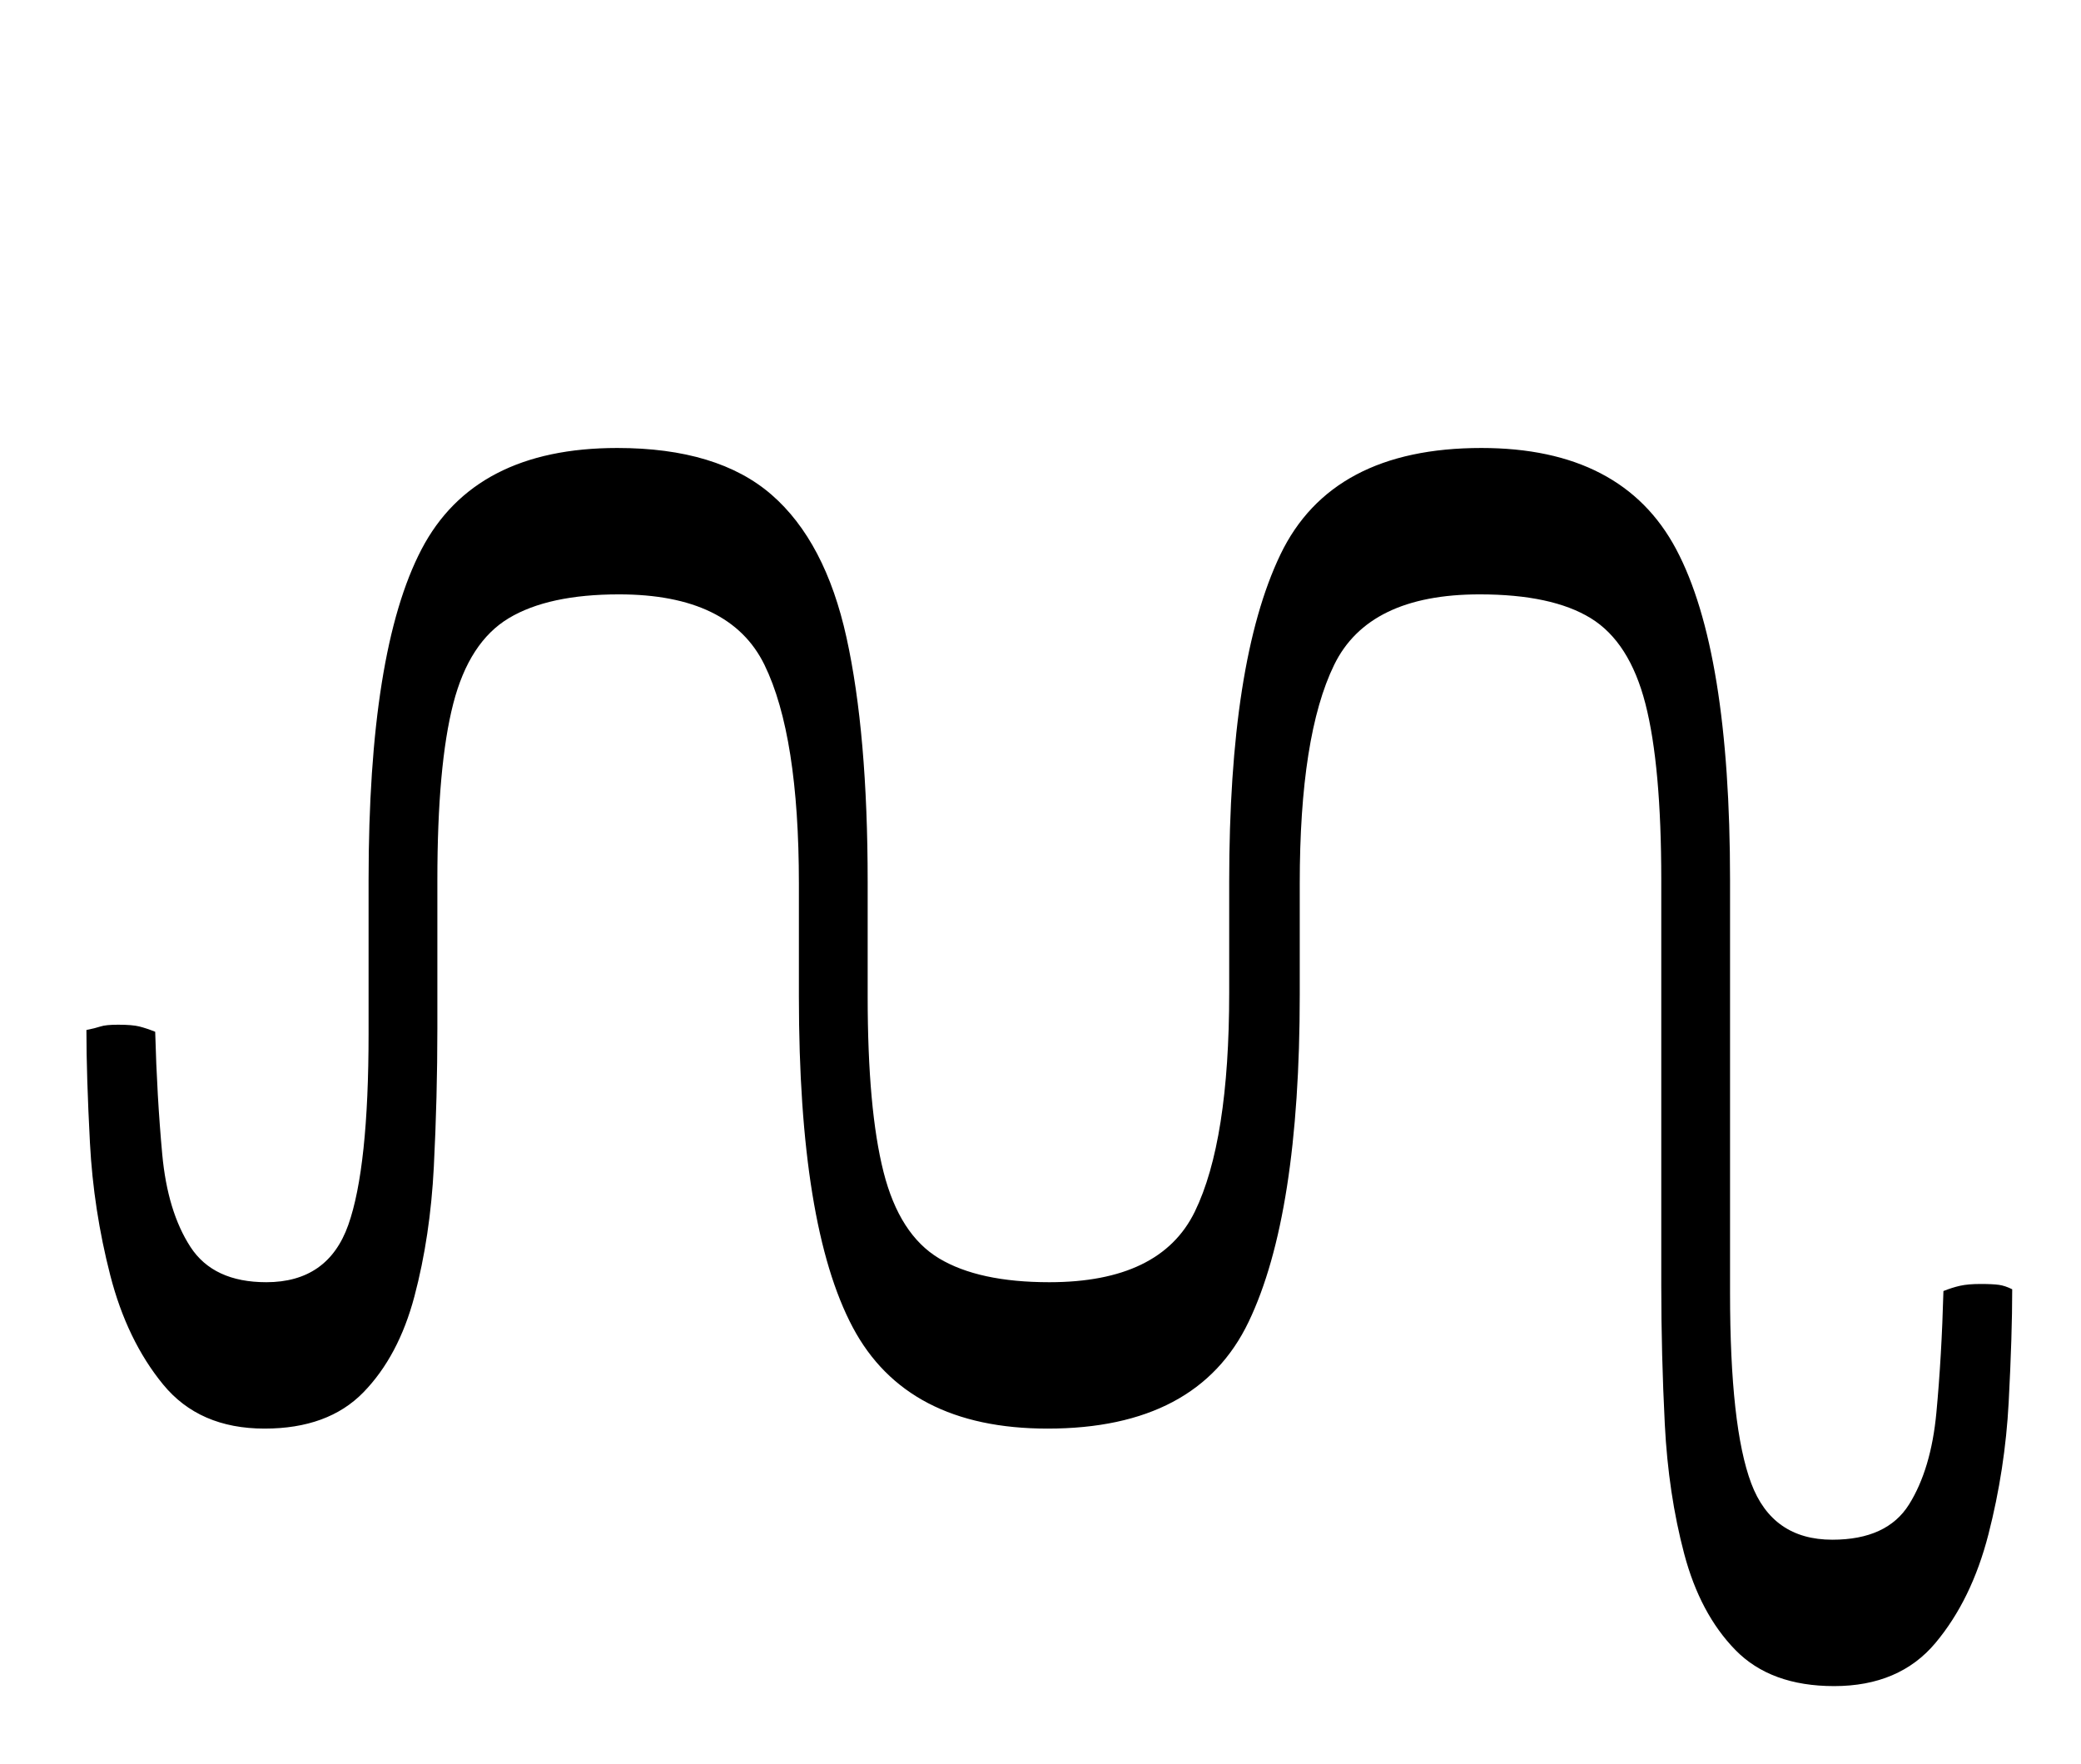 <?xml version="1.0" standalone="no"?>
<!DOCTYPE svg PUBLIC "-//W3C//DTD SVG 1.1//EN" "http://www.w3.org/Graphics/SVG/1.1/DTD/svg11.dtd" >
<svg xmlns="http://www.w3.org/2000/svg" xmlns:xlink="http://www.w3.org/1999/xlink" version="1.1" viewBox="-10 0 1180 1000">
   <path fill="currentColor"
d="M1030 956q-36 0 -56 -20.5t-29 -54.5t-11 -73.5t-2 -78.5v-230q0 -65 -9 -100t-31 -48.5t-63 -13.5q-63 0 -82.5 40t-19.5 124v63q0 125 -29 185.5t-114 60.5q-80 0 -110.5 -57.5t-30.5 -187.5v-64q0 -84 -19.5 -124t-82.5 -40q-40 0 -62.5 13.5t-31.5 48.5t-9 100v84
q0 39 -2 78.5t-11 73.5t-29 54.5t-56 20.5q-37 0 -57.5 -25t-30 -62t-11.5 -75t-2 -64q5 -1 8 -2t10 -1q8 0 12 1t9 3q1 37 4 69.5t16 52.5t43 20q35 0 46.5 -32.5t11.5 -108.5v-87q0 -130 30 -187.5t111 -57.5q57 0 87.5 26.5t42.5 81t12 138.5v65q0 64 9 99.5t31.5 49
t62.5 13.5q63 0 82.5 -40t19.5 -124v-63q0 -125 29 -185.5t114 -60.5q80 0 110.5 57.5t30.5 187.5v234q0 76 12 108t46 32q31 0 43.5 -20t15.5 -52t4 -69q5 -2 9.5 -3t11.5 -1t10.5 0.5t7.5 2.5q0 26 -2 64t-11.5 75t-30 61.5t-57.5 24.5z" />
</svg>
